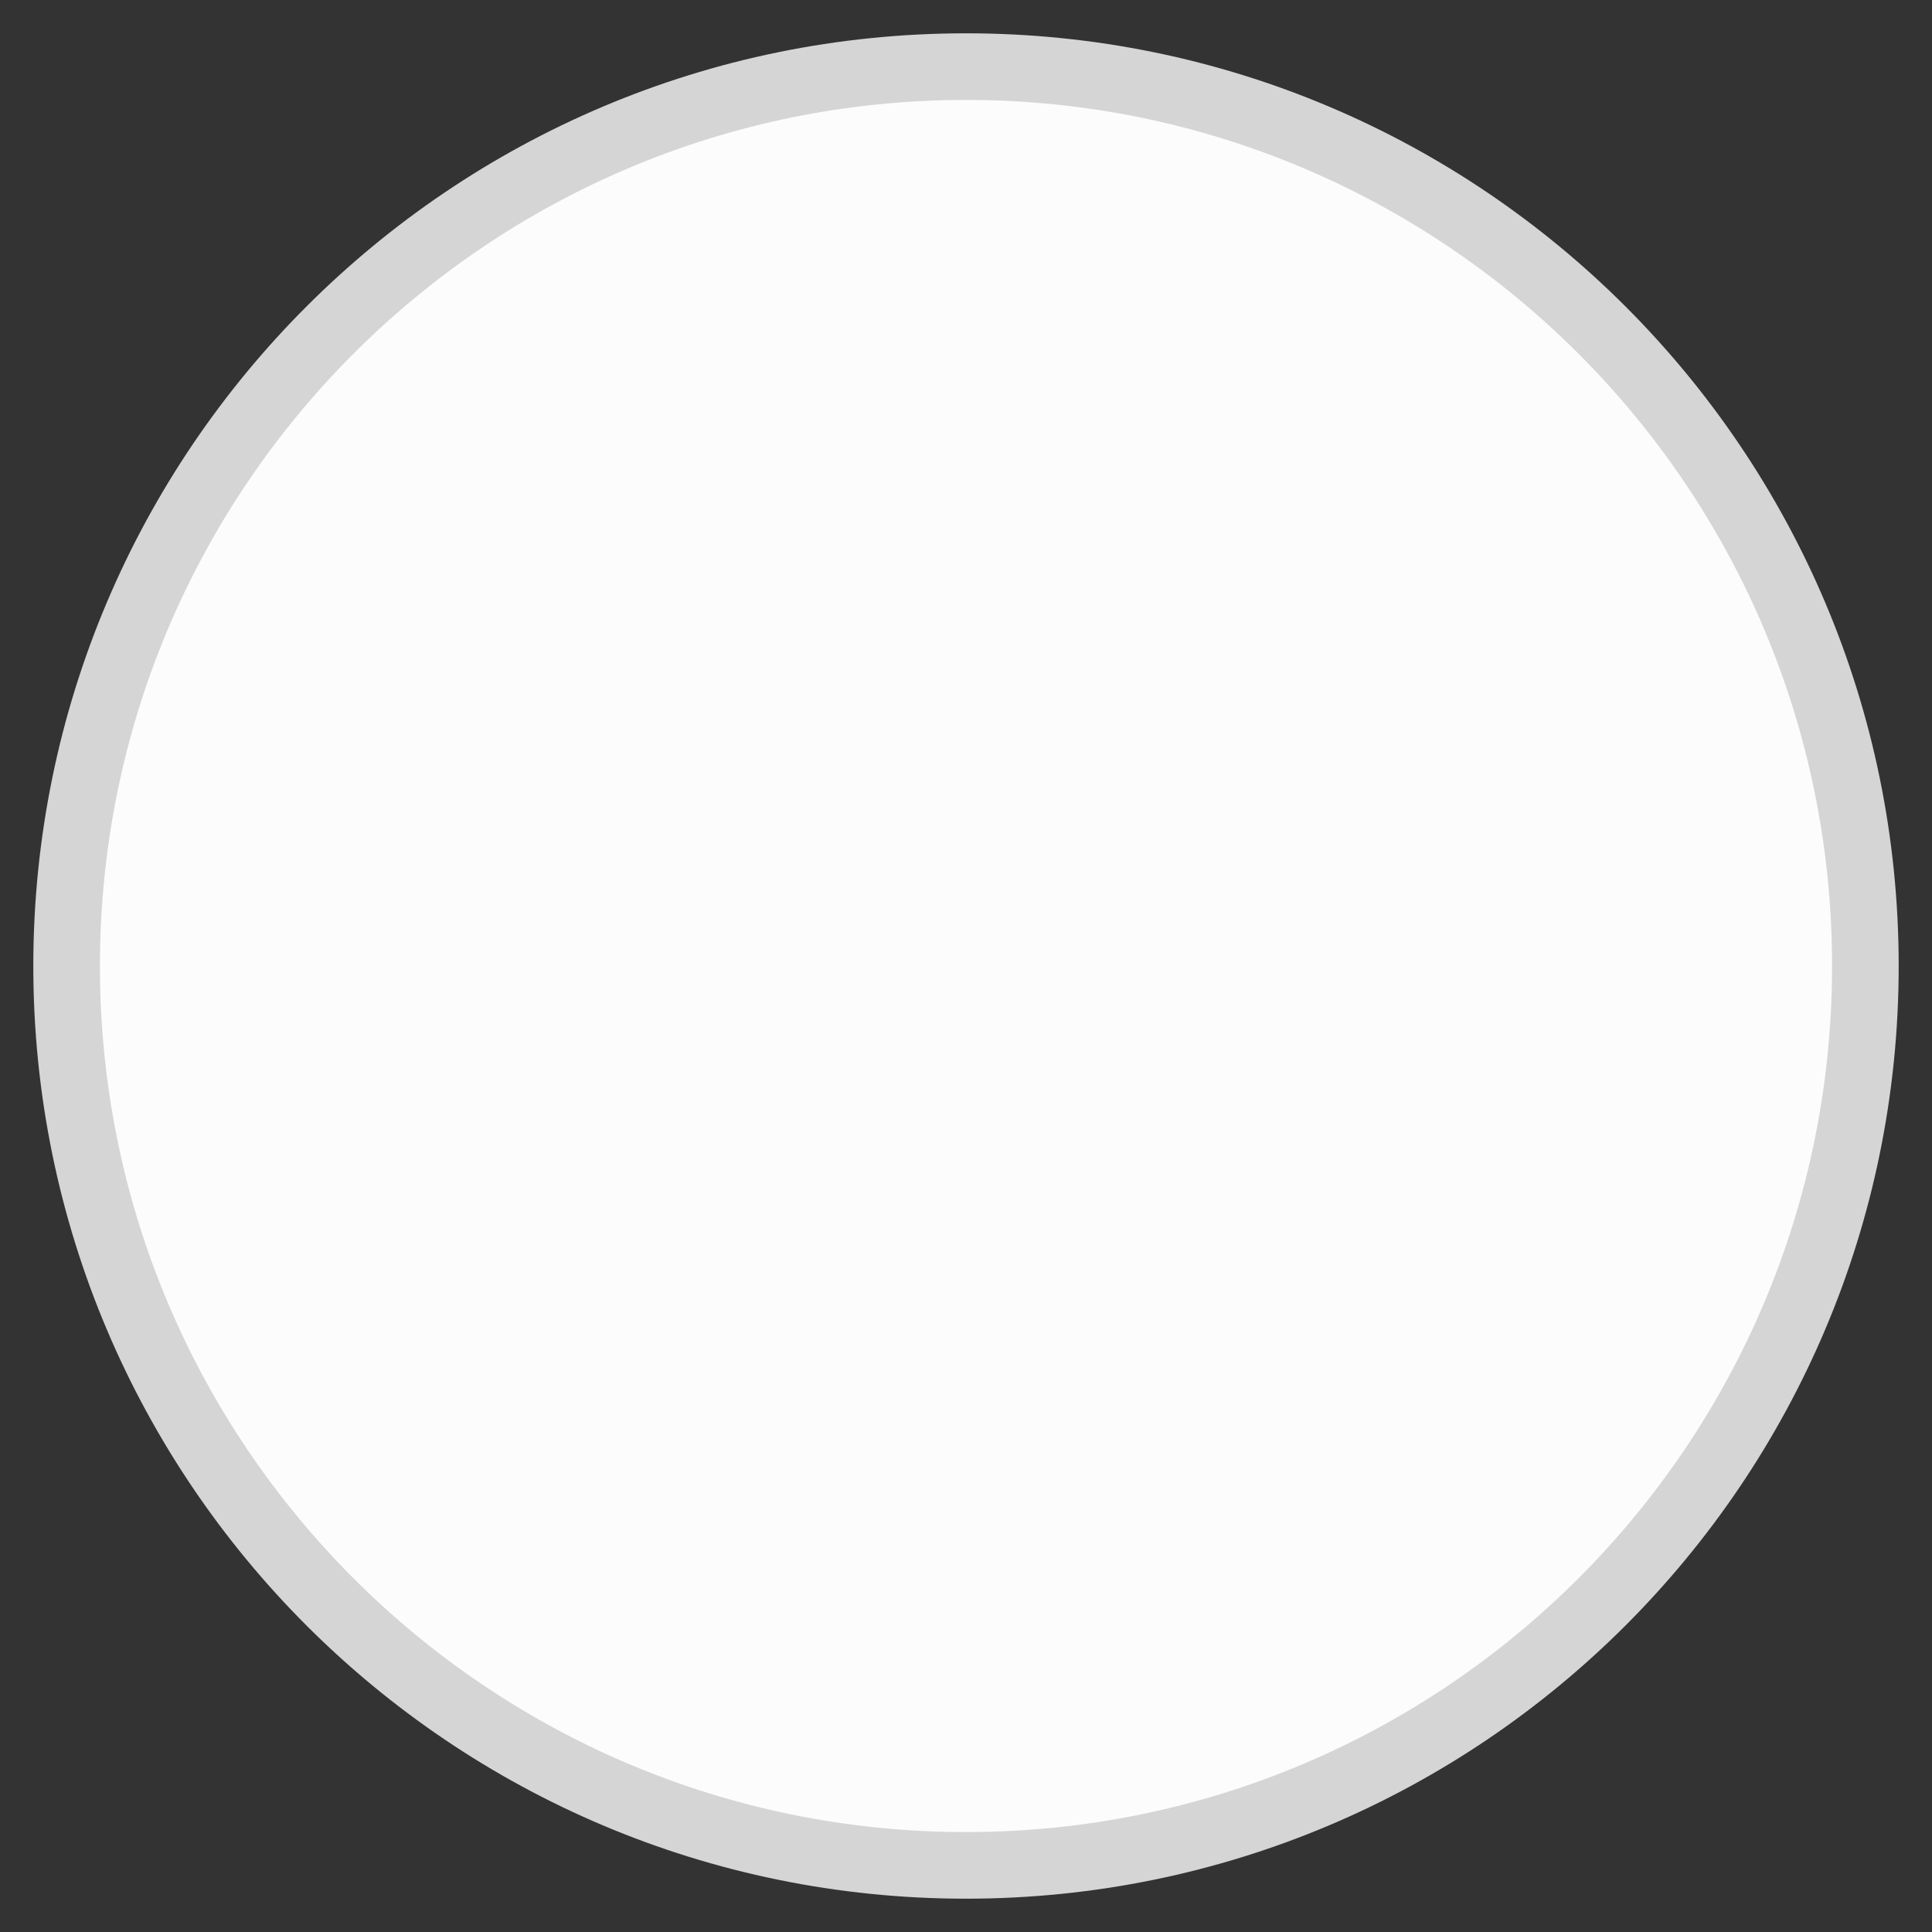 <svg xmlns="http://www.w3.org/2000/svg" fill="none" viewBox="0 0 29 29">
  <rect x="0" y="0" width="29" height="29" fill="#333333" stroke="none"/>
  <path d="M1 14.5C1 7.044 7.044 1 14.5 1v0C21.956 1 28 7.044 28 14.5v0C28 21.956 21.956 28 14.5 28v0C7.044 28 1 21.956 1 14.5v0z" fill="#FCFCFD" stroke="#D5D5D5"/>
</svg>
